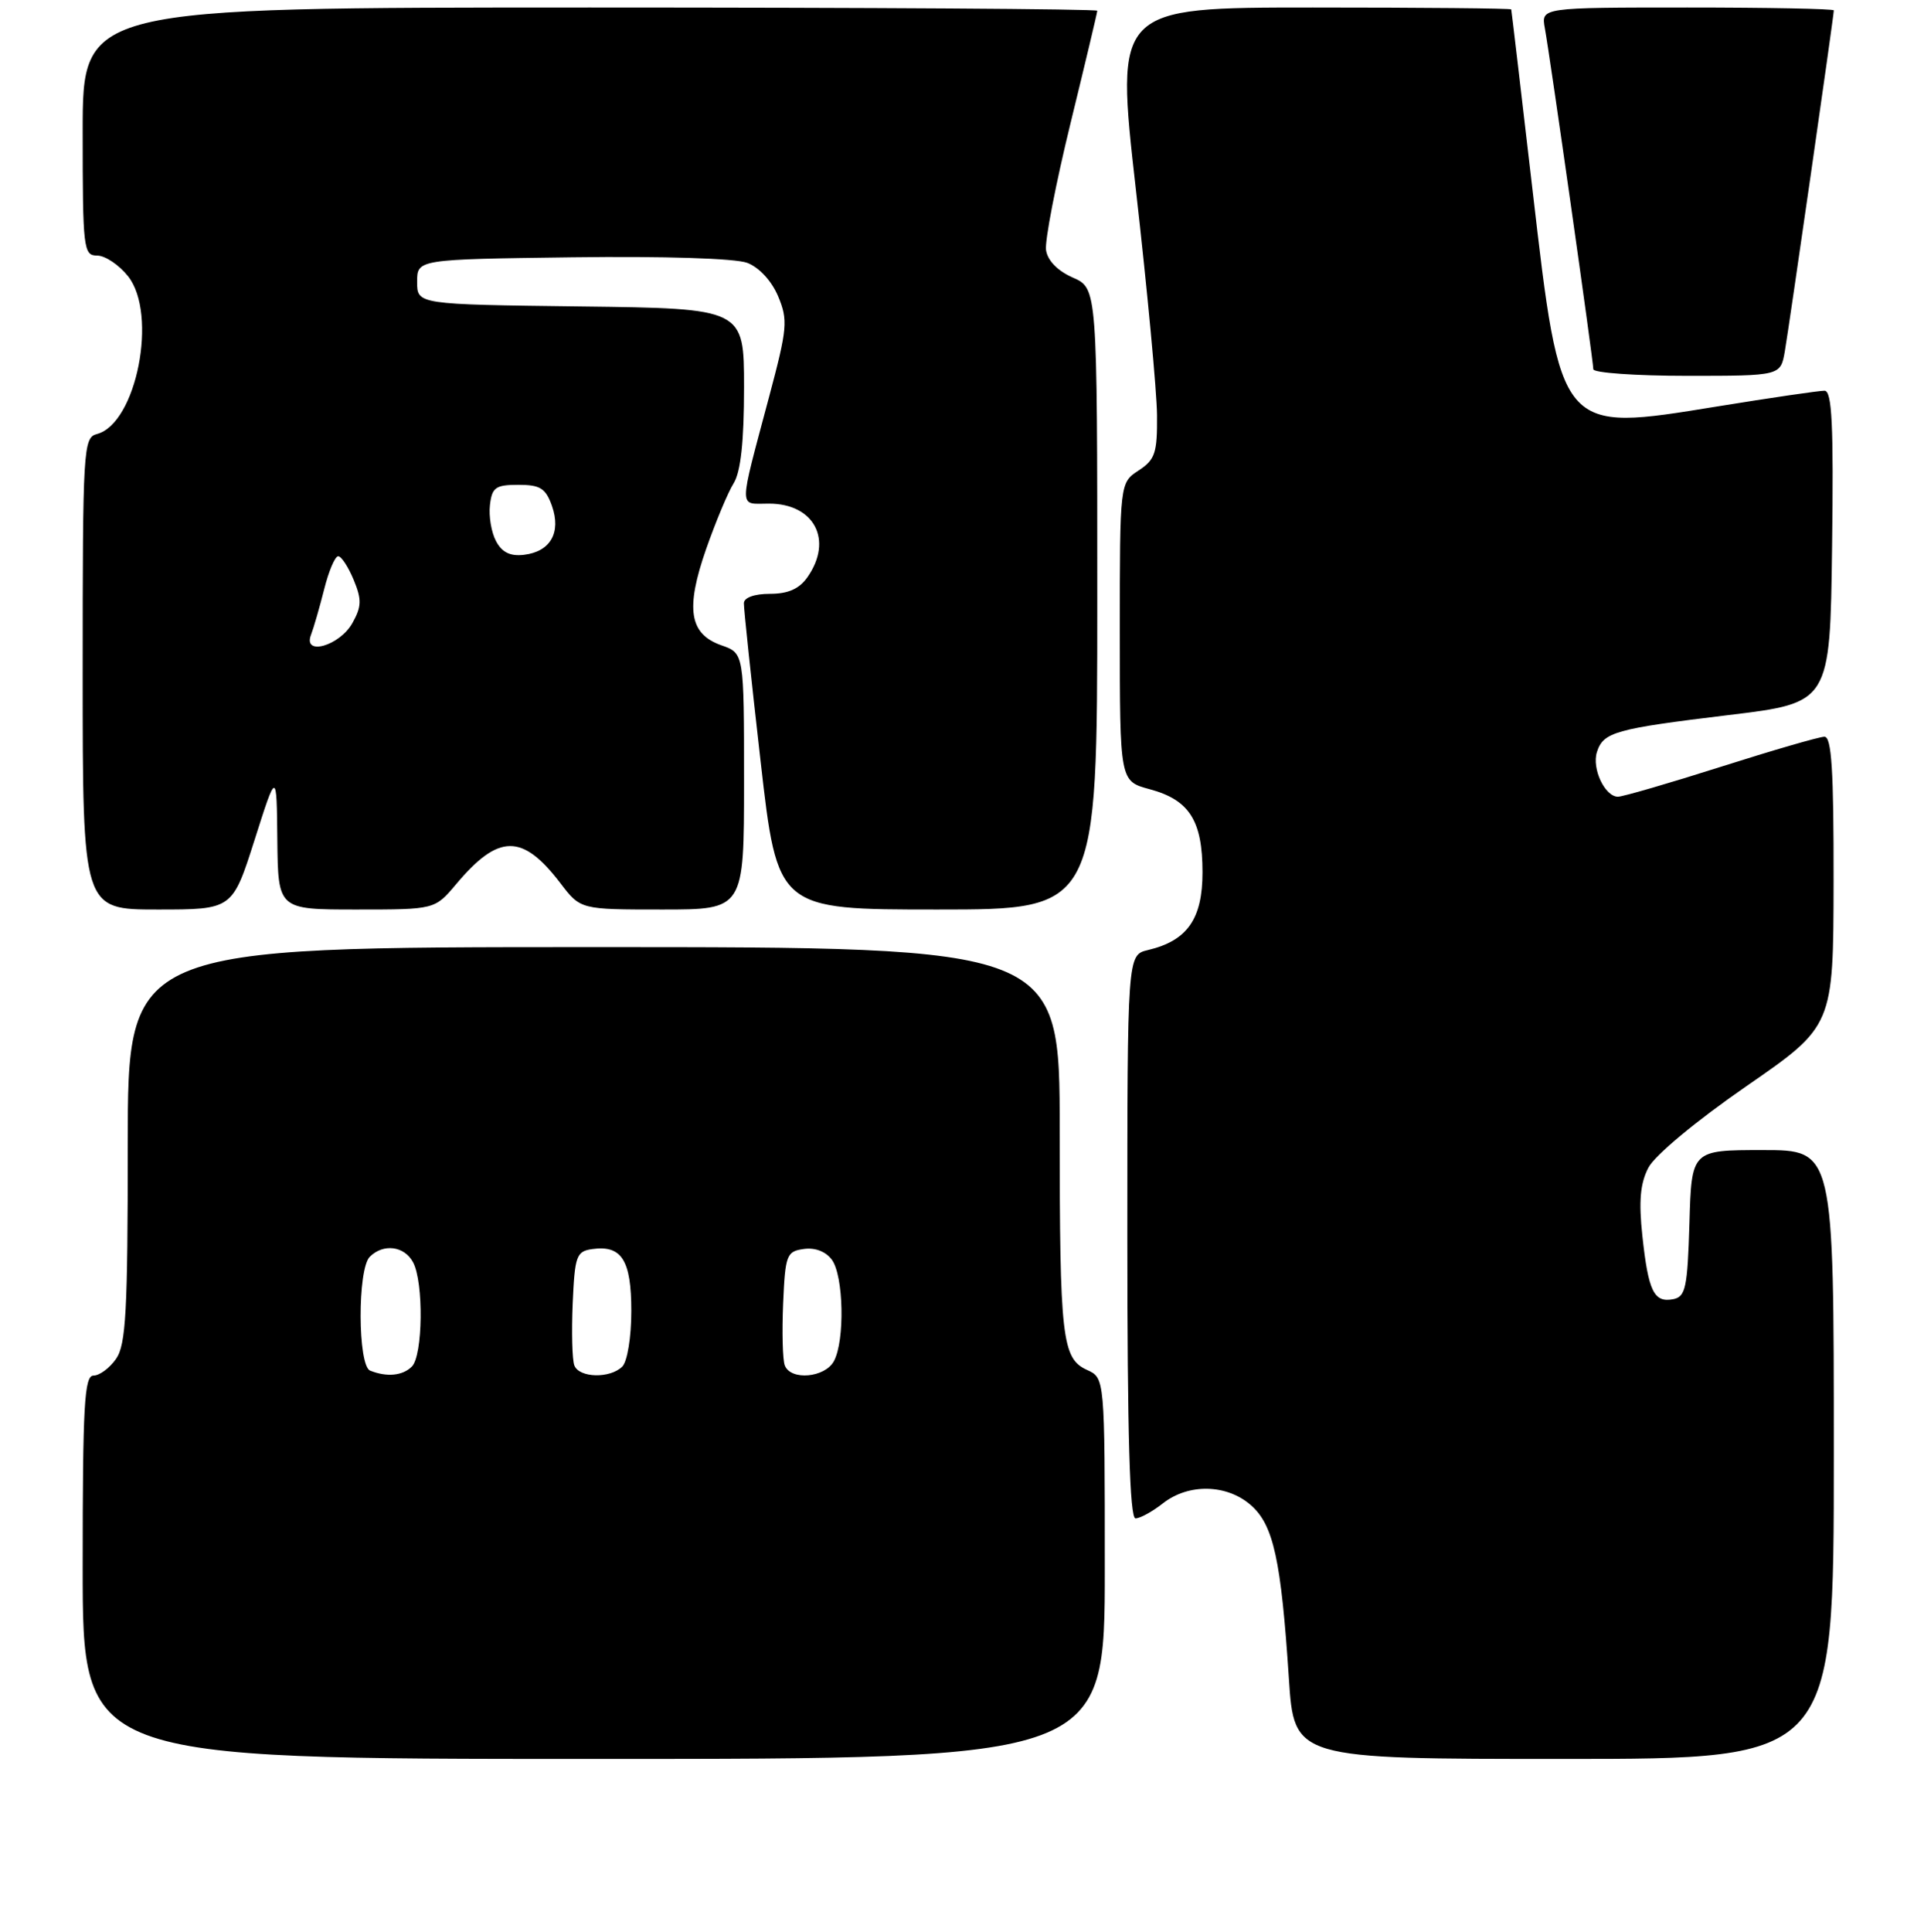 <?xml version="1.0" encoding="UTF-8" standalone="no"?>
<!DOCTYPE svg PUBLIC "-//W3C//DTD SVG 1.1//EN" "http://www.w3.org/Graphics/SVG/1.1/DTD/svg11.dtd" >
<svg xmlns="http://www.w3.org/2000/svg" xmlns:xlink="http://www.w3.org/1999/xlink" version="1.1" viewBox="0 0 256 257">
 <g >
 <path fill="currentColor"
d=" M 147.00 208.66 C 147.00 183.32 147.00 183.32 144.64 182.25 C 141.30 180.73 141.00 178.06 141.00 150.37 C 141.00 126.00 141.00 126.00 79.00 126.00 C 17.00 126.00 17.00 126.00 17.00 152.28 C 17.00 174.44 16.76 178.90 15.44 180.78 C 14.59 182.00 13.24 183.00 12.44 183.00 C 11.22 183.00 11.00 186.95 11.00 208.50 C 11.00 234.00 11.00 234.00 79.00 234.00 C 147.00 234.00 147.00 234.00 147.00 208.66 Z  M 244.00 193.50 C 244.00 153.00 244.00 153.00 234.54 153.00 C 225.07 153.00 225.07 153.00 224.79 162.74 C 224.53 171.35 224.28 172.52 222.62 172.84 C 220.07 173.33 219.32 171.79 218.53 164.44 C 218.03 159.81 218.24 157.43 219.33 155.34 C 220.18 153.70 225.68 149.13 232.37 144.50 C 243.94 136.50 243.94 136.50 243.97 117.25 C 243.99 102.49 243.71 98.00 242.75 98.01 C 242.06 98.02 235.88 99.81 229.00 102.00 C 222.12 104.19 215.95 105.98 215.29 105.99 C 213.55 106.01 211.78 102.26 212.48 100.05 C 213.33 97.39 214.89 96.96 230.00 95.13 C 243.50 93.50 243.50 93.50 243.77 72.75 C 243.98 56.51 243.76 52.00 242.77 51.98 C 242.07 51.97 235.65 52.91 228.50 54.07 C 207.47 57.49 207.69 57.75 203.90 25.16 C 202.39 12.15 201.12 1.39 201.08 1.25 C 201.03 1.11 189.16 1.00 174.69 1.00 C 148.39 1.00 148.39 1.00 151.14 25.25 C 152.66 38.59 153.92 52.08 153.95 55.23 C 153.99 60.26 153.70 61.15 151.50 62.59 C 149.00 64.23 149.00 64.23 149.00 84.08 C 149.00 103.92 149.00 103.92 152.96 104.99 C 158.25 106.41 160.00 109.16 160.00 116.05 C 160.00 122.26 157.97 125.15 152.75 126.39 C 150.00 127.04 150.00 127.04 150.00 164.52 C 150.00 190.95 150.32 202.00 151.09 202.00 C 151.69 202.00 153.33 201.10 154.73 200.00 C 158.14 197.32 163.24 197.43 166.45 200.25 C 169.45 202.89 170.46 207.53 171.49 223.25 C 172.19 234.00 172.19 234.00 208.10 234.00 C 244.00 234.00 244.00 234.00 244.00 193.50 Z  M 33.87 111.75 C 36.81 102.50 36.81 102.50 36.90 111.75 C 37.00 121.00 37.00 121.00 47.43 121.00 C 57.85 121.00 57.85 121.00 60.68 117.64 C 66.34 110.90 69.51 110.87 74.58 117.51 C 77.24 121.00 77.24 121.00 88.12 121.00 C 99.00 121.00 99.00 121.00 99.00 103.95 C 99.00 86.90 99.00 86.90 95.99 85.85 C 91.71 84.35 91.18 80.99 93.96 73.03 C 95.22 69.44 96.86 65.50 97.62 64.29 C 98.56 62.77 99.00 58.75 99.00 51.55 C 99.00 41.04 99.00 41.04 77.25 40.77 C 55.50 40.50 55.50 40.50 55.50 37.50 C 55.50 34.50 55.50 34.50 76.13 34.23 C 88.36 34.07 97.85 34.37 99.43 34.97 C 101.02 35.58 102.68 37.38 103.54 39.43 C 104.86 42.59 104.76 43.69 102.36 52.69 C 98.23 68.21 98.23 67.00 102.31 67.00 C 108.35 67.00 110.89 71.85 107.44 76.78 C 106.35 78.34 104.87 79.00 102.44 79.00 C 100.37 79.00 98.99 79.50 98.98 80.25 C 98.96 80.94 99.96 90.39 101.20 101.25 C 103.45 121.00 103.45 121.00 124.73 121.00 C 146.00 121.00 146.00 121.00 146.00 79.68 C 146.00 38.36 146.00 38.36 142.75 36.93 C 140.71 36.03 139.38 34.66 139.18 33.26 C 139.01 32.03 140.47 24.46 142.43 16.44 C 144.39 8.42 146.00 1.66 146.00 1.43 C 146.00 1.19 115.62 1.00 78.50 1.00 C 11.00 1.00 11.00 1.00 11.00 17.50 C 11.00 33.13 11.10 34.00 12.93 34.00 C 13.99 34.00 15.84 35.24 17.04 36.75 C 21.03 41.79 18.16 56.36 12.90 57.74 C 11.08 58.21 11.00 59.64 11.00 89.62 C 11.00 121.00 11.00 121.00 20.96 121.00 C 30.92 121.00 30.92 121.00 33.87 111.75 Z  M 237.48 46.75 C 238.05 43.47 244.00 2.09 244.00 1.38 C 244.00 1.17 235.24 1.00 224.53 1.00 C 205.05 1.00 205.05 1.00 205.55 3.75 C 206.25 7.55 212.00 48.03 212.00 49.12 C 212.00 49.60 217.60 50.00 224.45 50.00 C 236.91 50.00 236.91 50.00 237.48 46.75 Z  M 49.25 182.34 C 47.59 181.67 47.55 168.85 49.20 167.20 C 51.00 165.40 53.80 165.75 54.96 167.93 C 56.39 170.59 56.27 180.33 54.80 181.80 C 53.57 183.03 51.47 183.23 49.25 182.34 Z  M 76.42 181.65 C 76.13 180.91 76.04 177.20 76.20 173.40 C 76.48 167.06 76.69 166.47 78.81 166.17 C 82.72 165.62 84.00 167.65 84.00 174.42 C 84.00 177.89 83.47 181.13 82.80 181.80 C 81.18 183.42 77.06 183.32 76.42 181.65 Z  M 104.42 181.65 C 104.13 180.91 104.04 177.20 104.20 173.40 C 104.48 166.94 104.66 166.48 106.94 166.16 C 108.45 165.94 109.89 166.50 110.69 167.60 C 112.25 169.73 112.43 178.34 110.96 181.07 C 109.77 183.29 105.21 183.70 104.42 181.65 Z  M 41.38 84.46 C 41.74 83.52 42.53 80.78 43.14 78.37 C 43.74 75.97 44.58 74.00 45.00 74.00 C 45.42 74.00 46.34 75.41 47.06 77.14 C 48.15 79.77 48.12 80.69 46.89 82.89 C 45.20 85.92 40.28 87.32 41.38 84.46 Z  M 66.01 72.01 C 65.38 70.85 65.02 68.69 65.19 67.20 C 65.46 64.84 65.94 64.50 68.98 64.50 C 71.88 64.50 72.61 64.96 73.44 67.30 C 74.69 70.85 73.24 73.39 69.72 73.81 C 67.91 74.03 66.80 73.49 66.01 72.01 Z "/>
</g>
</svg>